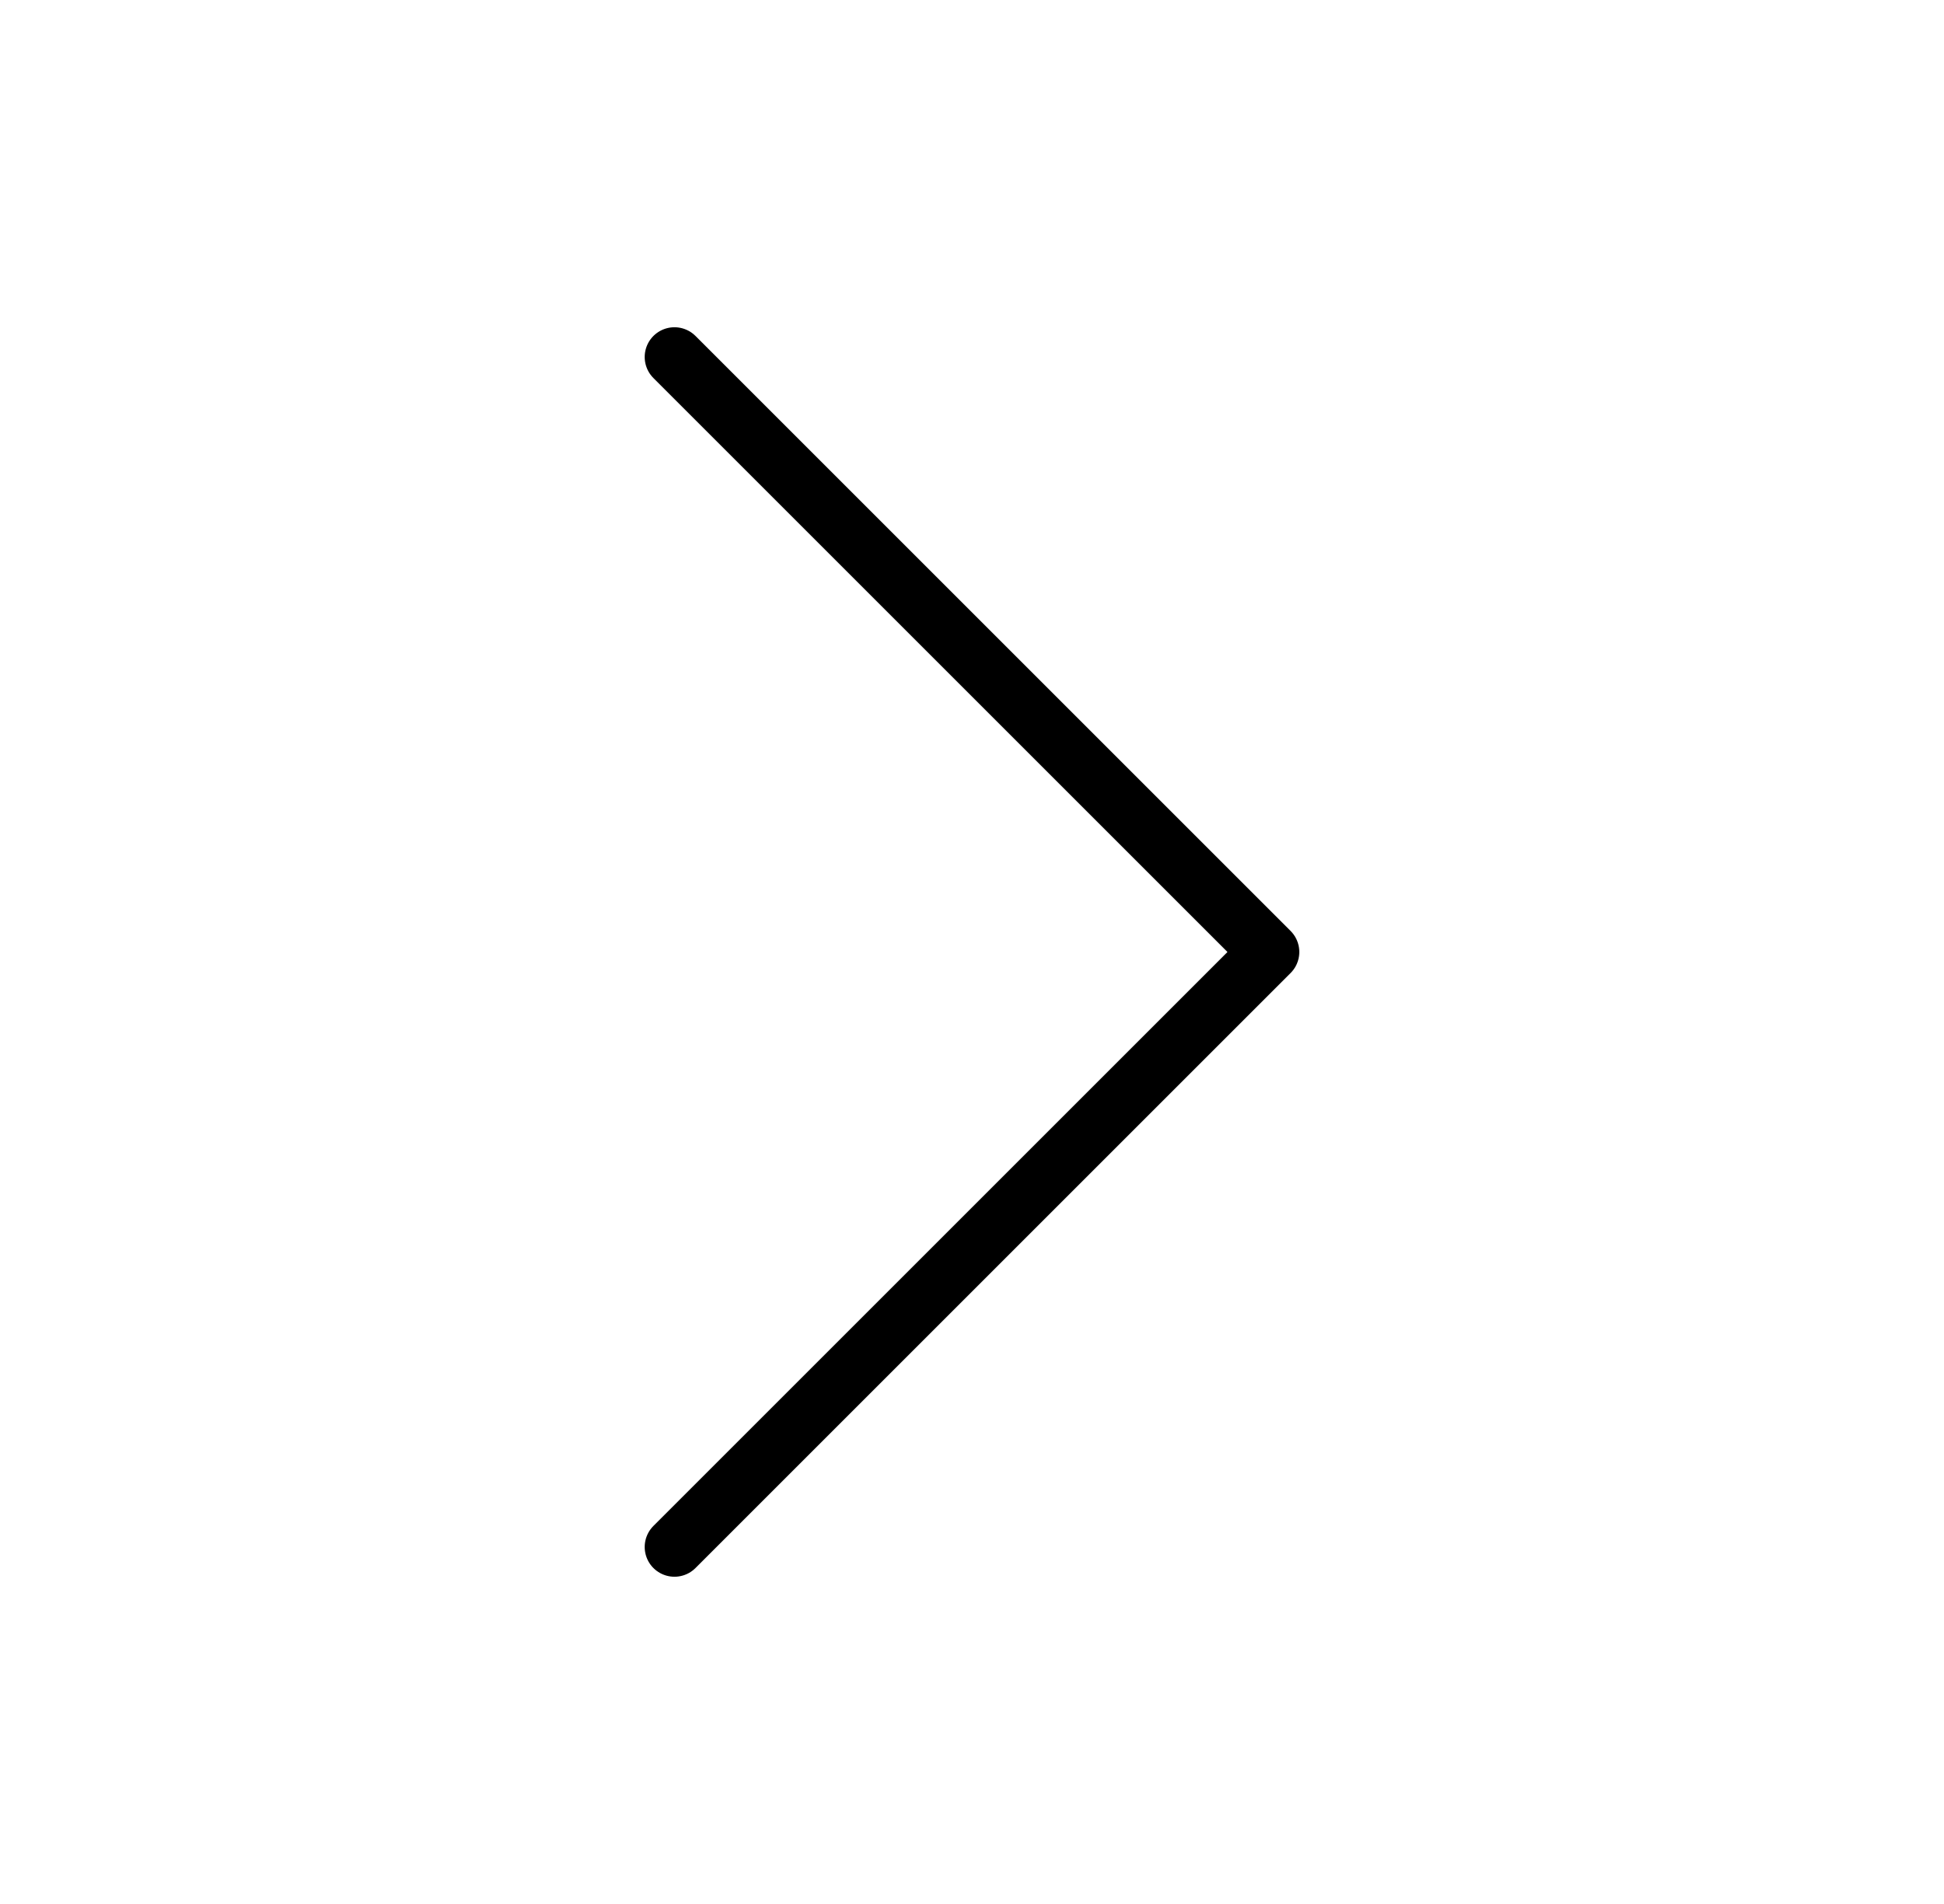 <svg width="49" height="48" viewBox="0 0 49 48" fill="none" xmlns="http://www.w3.org/2000/svg">
<path d="M17 9L32 24L17 39" stroke="black" stroke-width="1.5" stroke-linecap="round" stroke-linejoin="round"/>
</svg>
